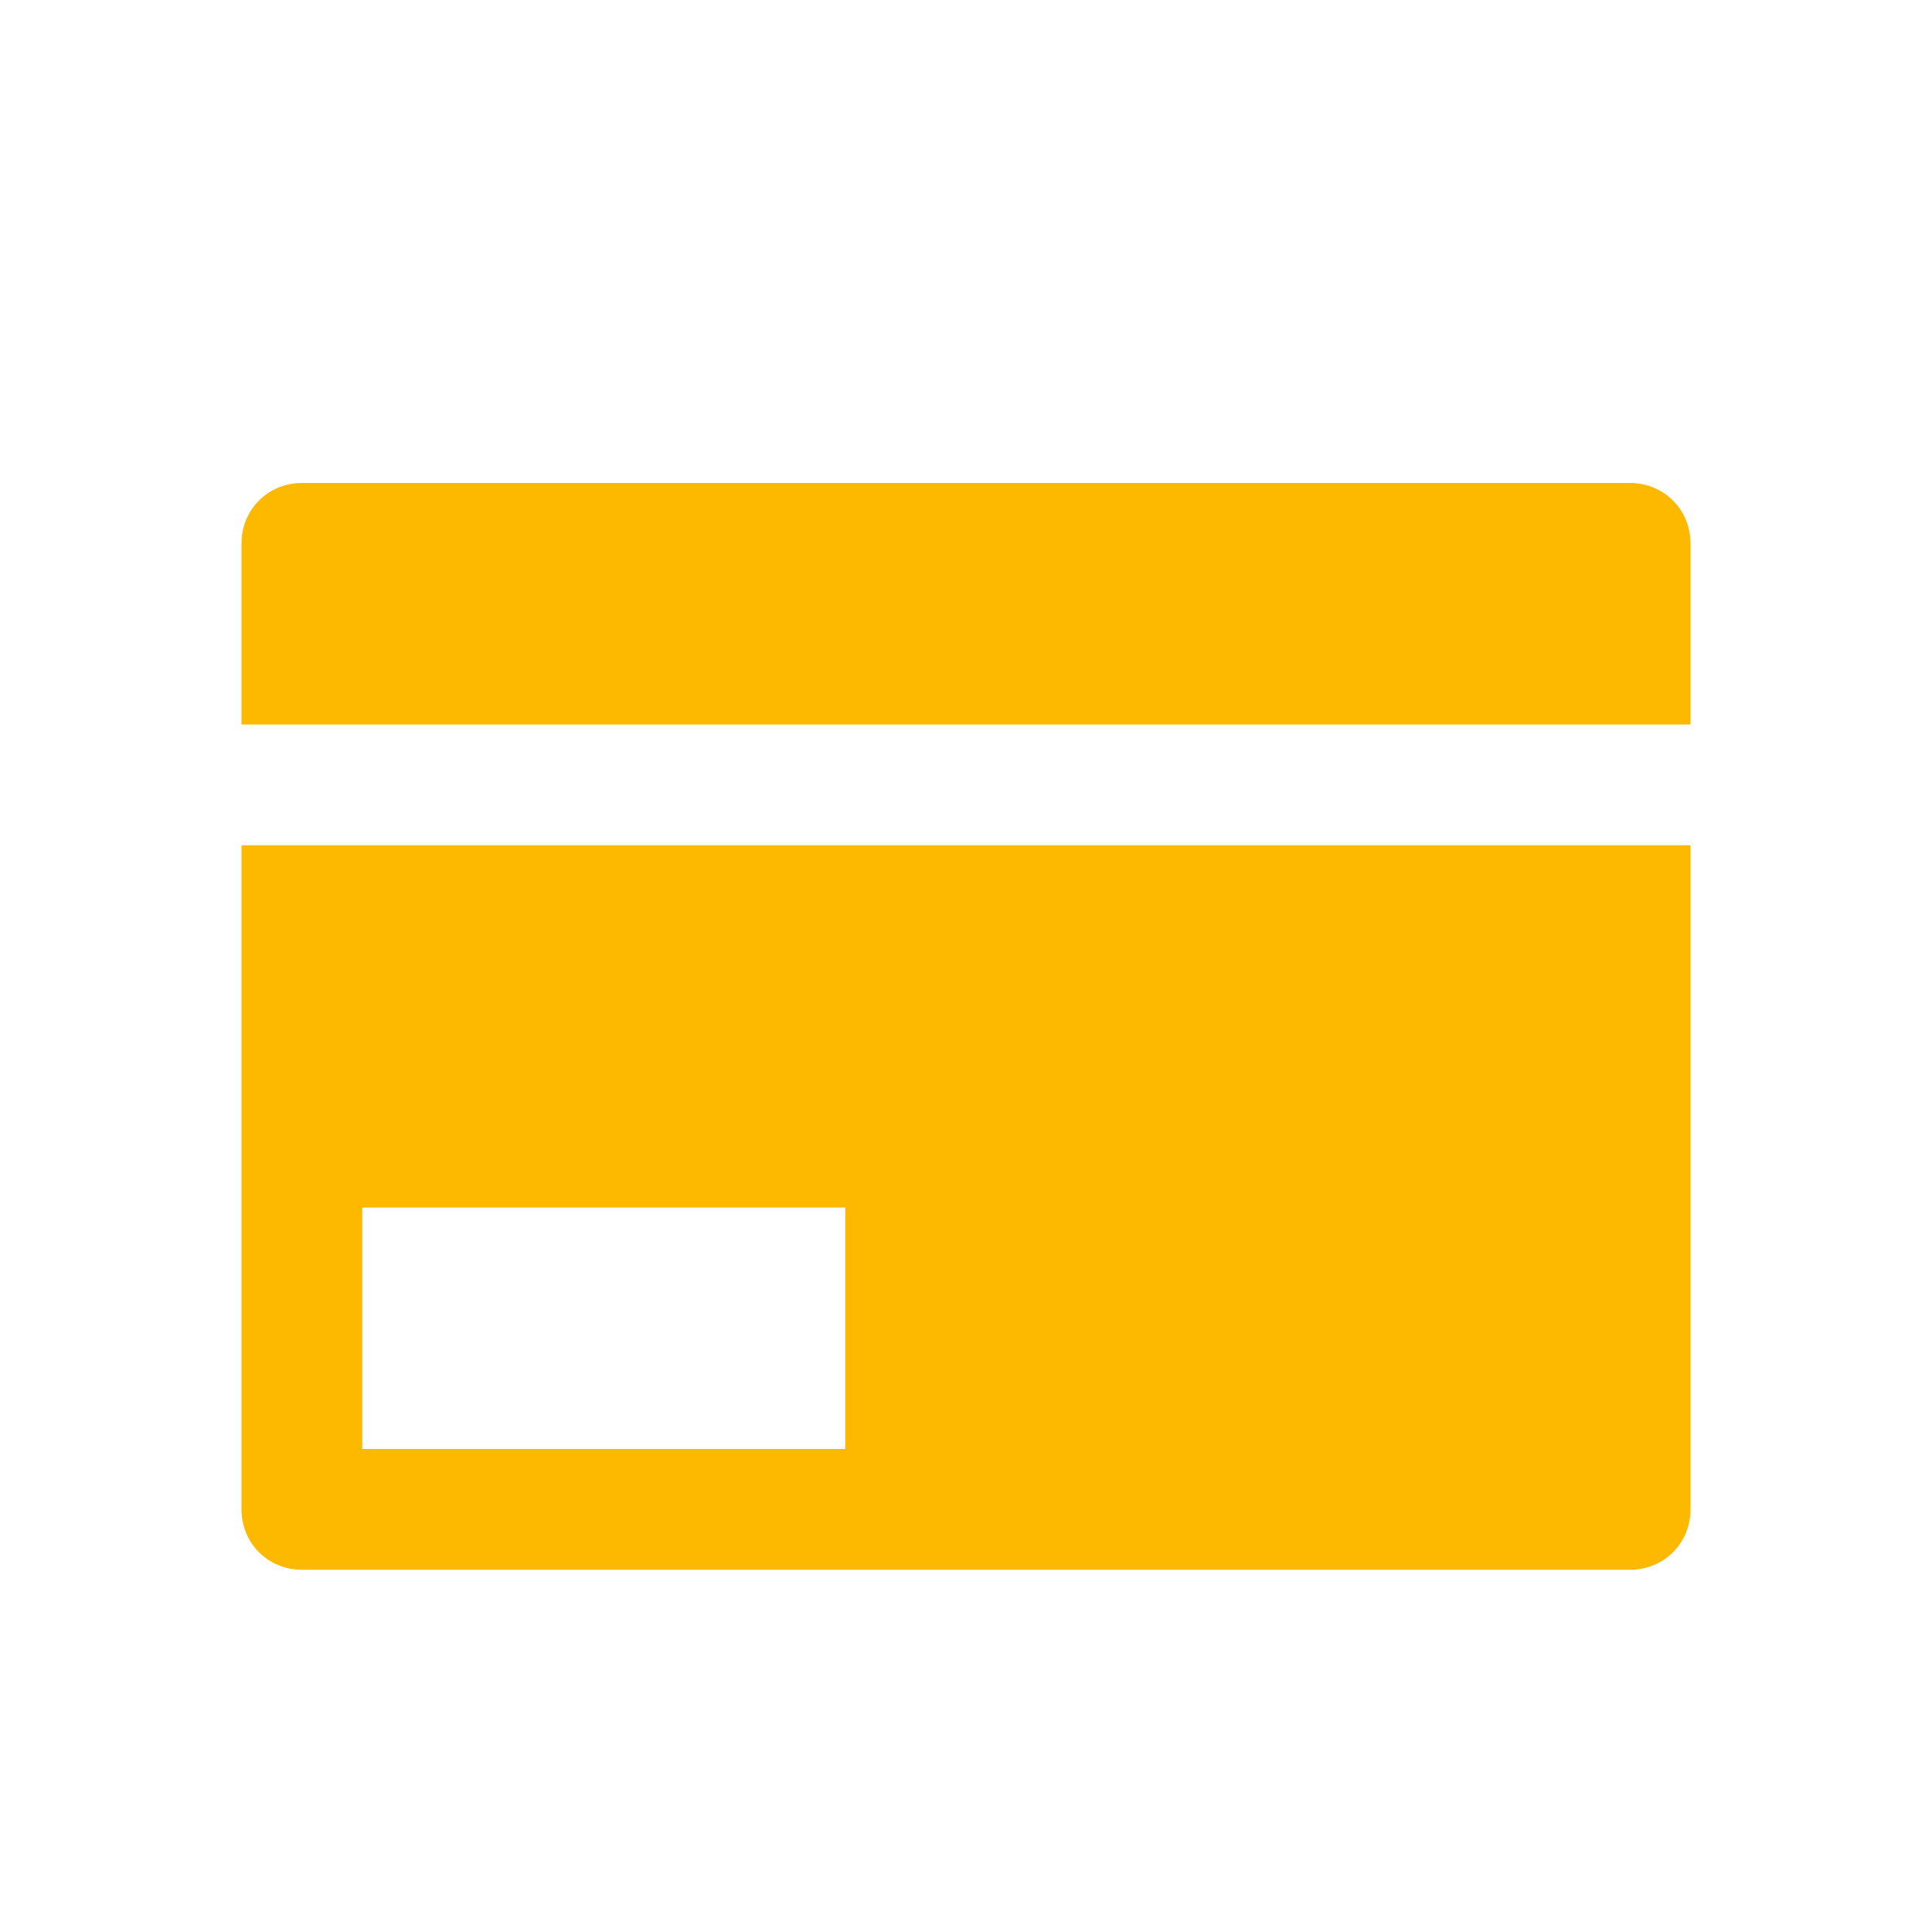 <svg xmlns="http://www.w3.org/2000/svg" viewBox="0 0 16 16" width="16" height="16">
<cis-name>credit-card</cis-name>
<cis-semantic>info</cis-semantic>
<path fill="#FCB900" d="M2,7h12v5.5c0,0.28-0.22,0.5-0.5,0.5h-11C2.22,13,2,12.78,2,12.5V7z M3,12h4v-2H3V12z M14,4.5V6H2V4.5
	C2,4.22,2.22,4,2.5,4h11C13.78,4,14,4.22,14,4.5z"/>
</svg>

